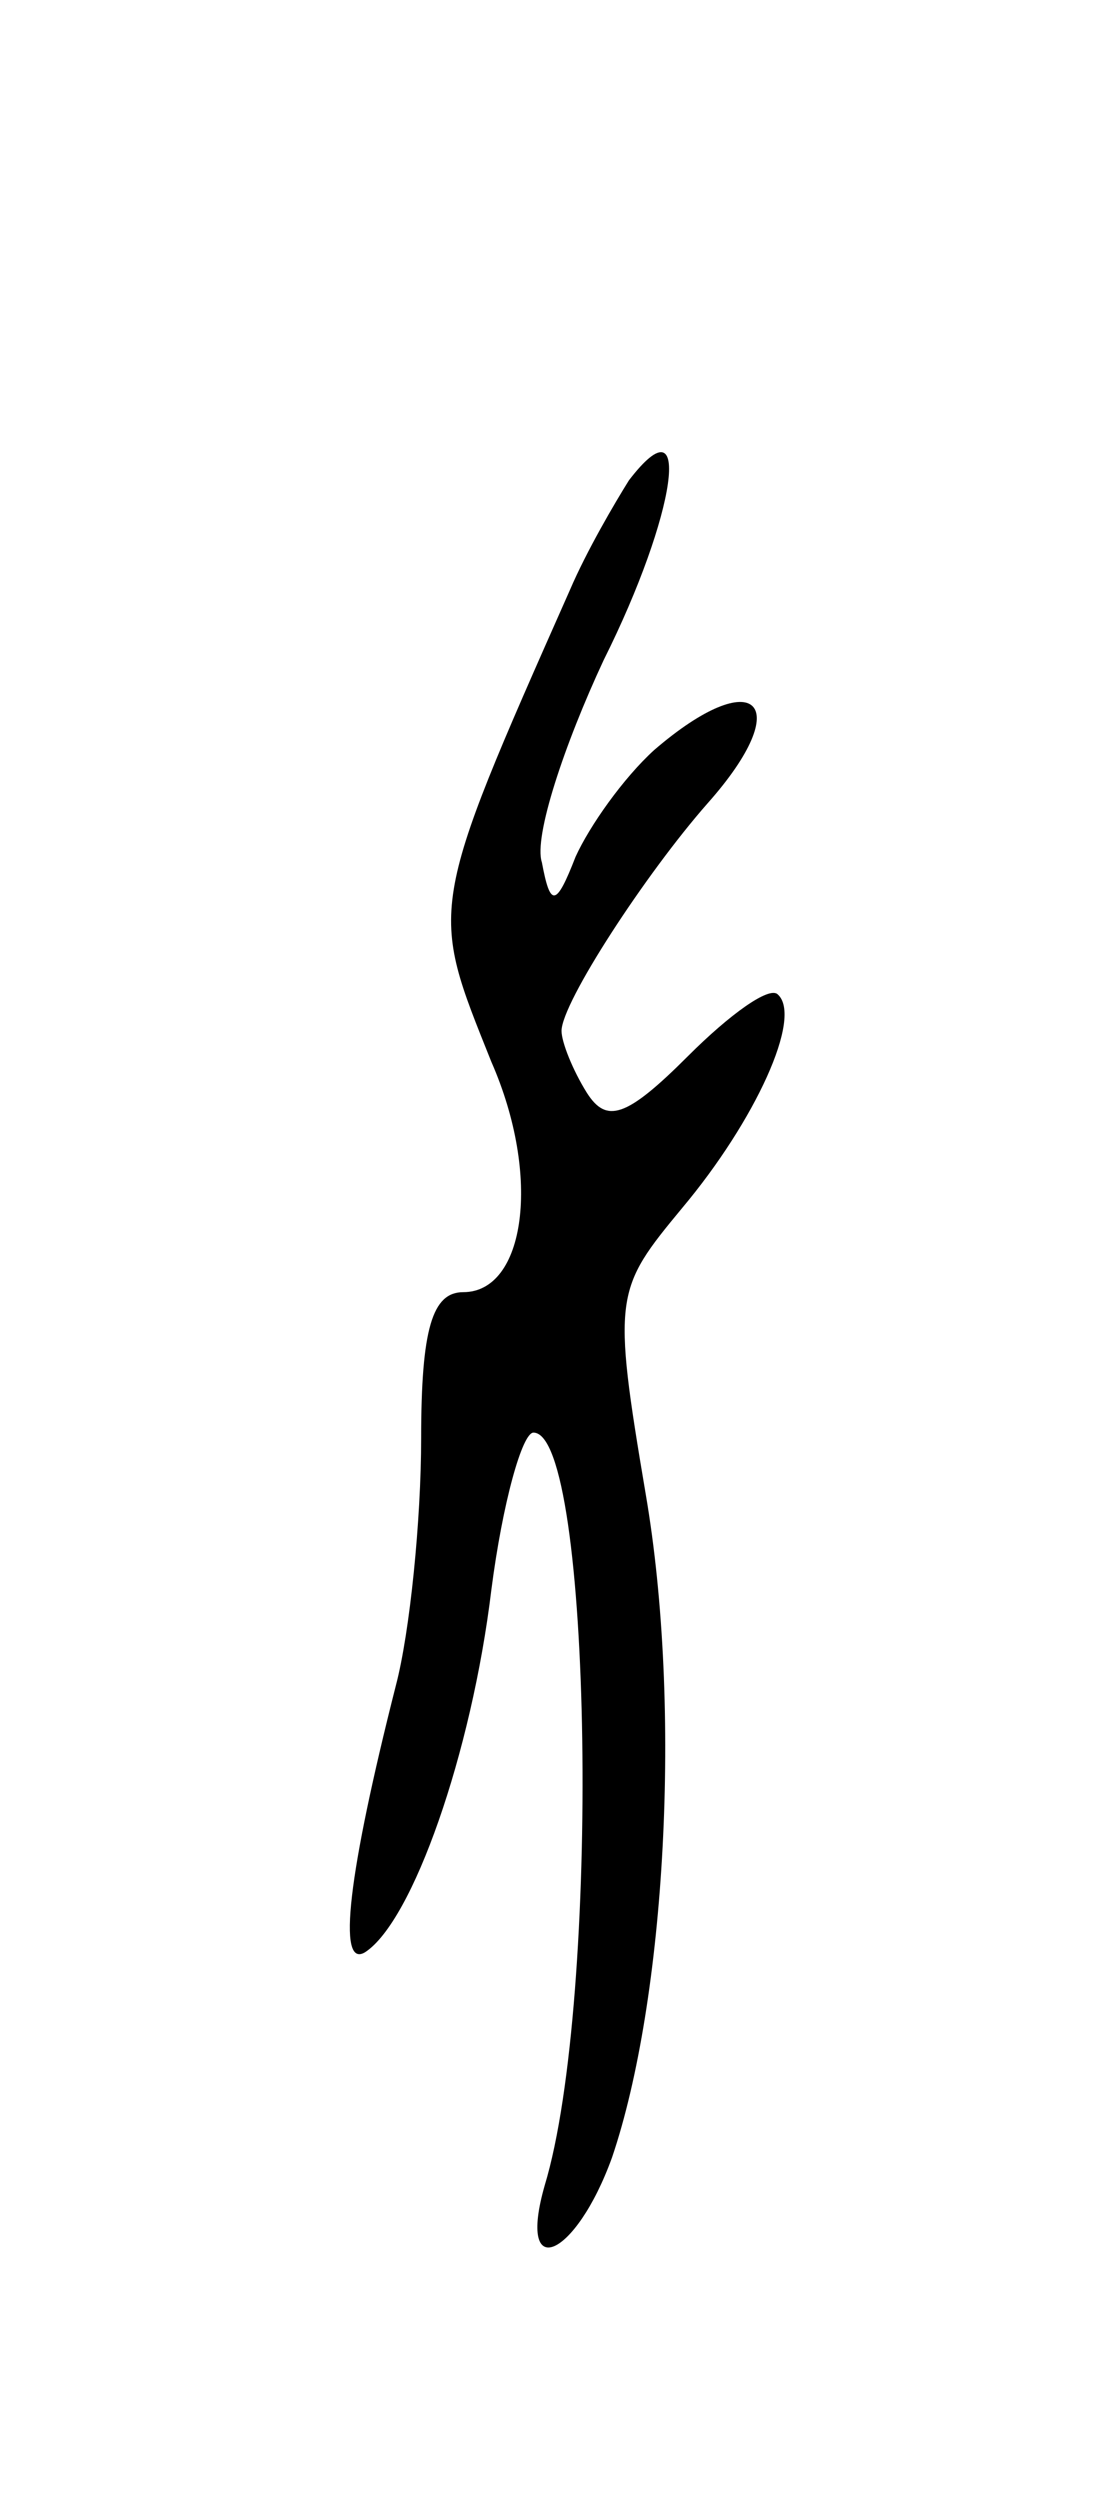 <svg version="1.0" xmlns="http://www.w3.org/2000/svg"
 width="39pt" height="89pt" viewBox="0 0 39 89"
 preserveAspectRatio="xMidYMid meet">
<g transform="translate(0,89) scale(0.1,-0.1)"
fill="#000000" stroke="none">
<path d="M224 719 c-5 -8 -15 -25 -21 -39 -51 -115 -50 -113 -28 -168 18 -41
12 -82 -10 -82 -11 0 -15 -13 -15 -52 0 -29 -4 -69 -9 -88 -17 -67 -21 -101
-11 -95 17 11 38 71 45 129 4 31 11 56 15 56 21 0 24 -202 4 -268 -10 -35 11
-26 24 10 19 56 25 160 12 236 -12 71 -11 73 13 102 26 31 43 68 34 76 -3 3
-17 -7 -32 -22 -22 -22 -29 -24 -36 -13 -5 8 -9 18 -9 22 0 10 30 56 52 81 32
36 17 50 -19 19 -11 -10 -23 -27 -28 -38 -7 -18 -9 -18 -12 -2 -3 9 8 42 22
72 26 52 32 94 9 64z"/>
</g>
</svg>
